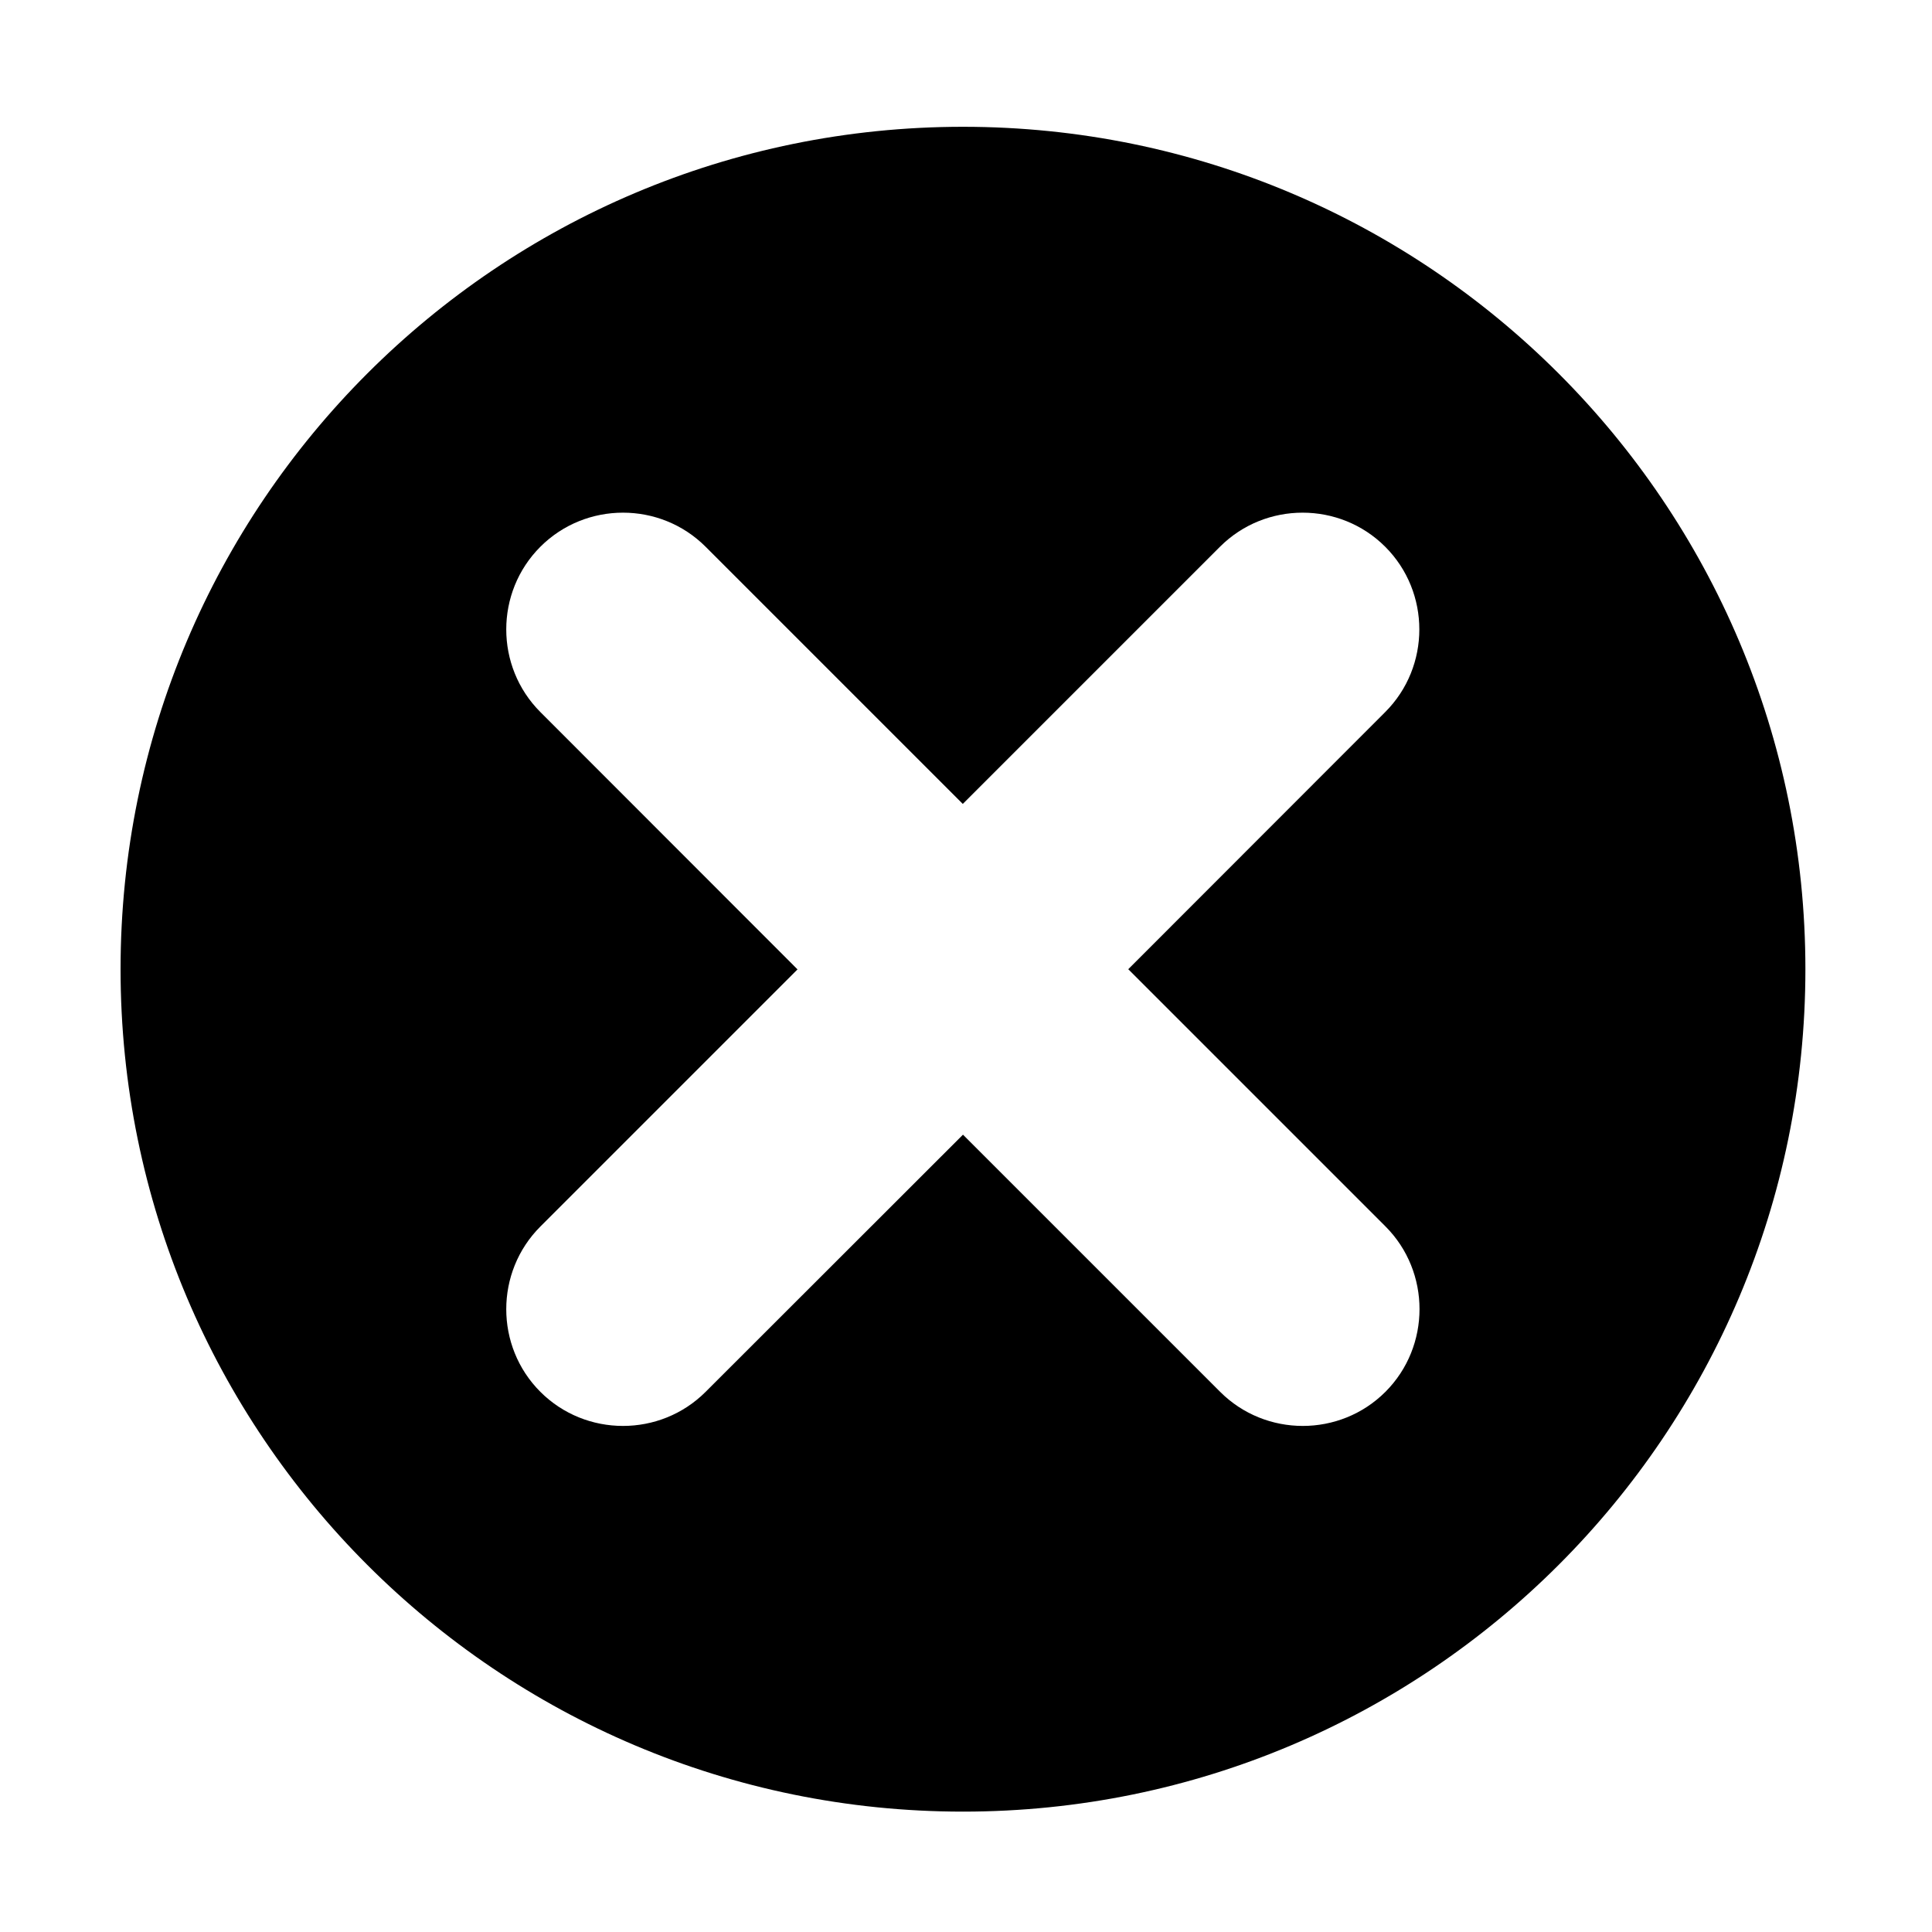 <?xml version="1.0" standalone="no"?><!DOCTYPE svg PUBLIC "-//W3C//DTD SVG 1.1//EN" "http://www.w3.org/Graphics/SVG/1.1/DTD/svg11.dtd"><svg t="1543895738871" class="icon" style="" viewBox="0 0 1024 1024" version="1.1" xmlns="http://www.w3.org/2000/svg" p-id="10919" xmlns:xlink="http://www.w3.org/1999/xlink" width="200" height="200"><defs><style type="text/css"></style></defs><path d="M510.4 67.2c-246.6 0-446.5 199.9-446.5 446.5s199.9 446.5 446.5 446.5 446.5-199.9 446.5-446.5S757 67.2 510.4 67.2z m223.9 670.5c-24.1 24.1-63.5 24.1-87.6 0L510.4 601.4 374 737.7c-24.1 24.1-63.5 24.1-87.6 0-24.1-24.1-24.1-63.5 0-87.6l136.3-136.3-136.3-136.4c-24.1-24.1-24.1-63.5 0-87.6 24.1-24.1 63.5-24.1 87.6 0l136.3 136.3 136.3-136.3c24.1-24.1 63.5-24.1 87.6 0 24.1 24.1 24.1 63.5 0 87.6L598 513.7 734.3 650c24.1 24.1 24.1 63.6 0 87.7z" p-id="10920"></path></svg>